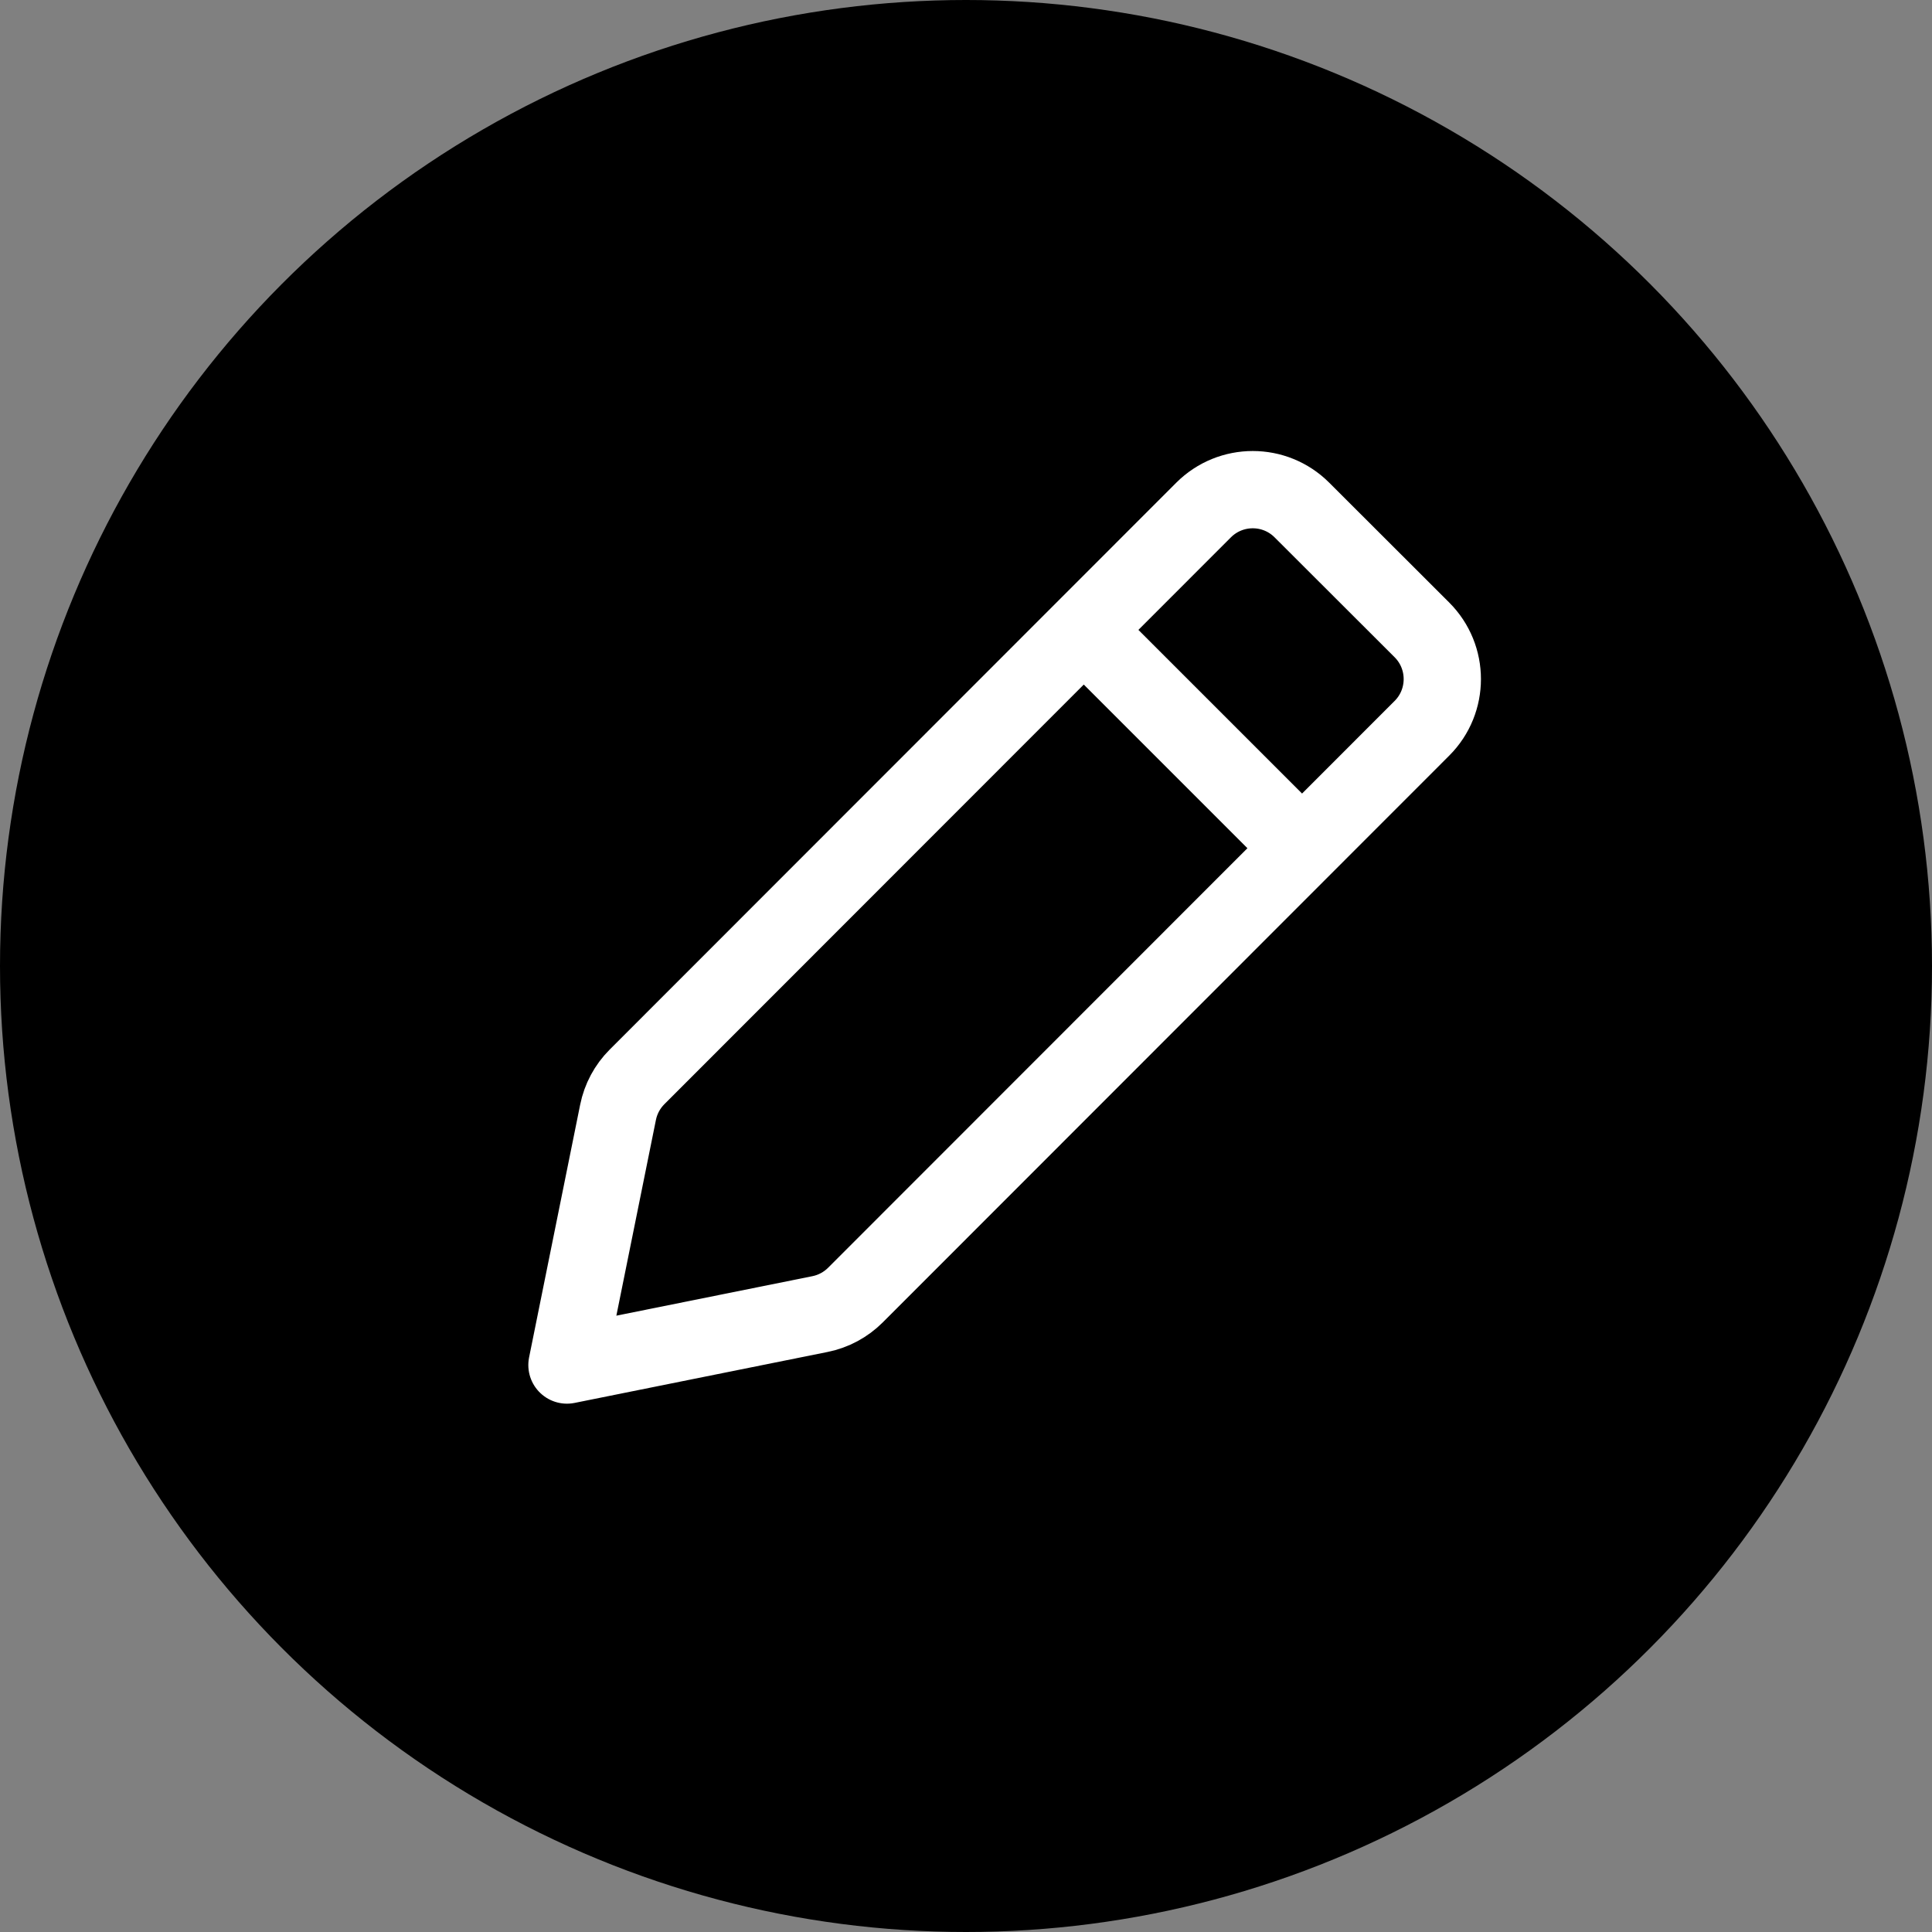 <svg width="50" height="50" viewBox="0 0 50 50" fill="none" xmlns="http://www.w3.org/2000/svg">
<rect x="0" y="0" width="50" height="50" fill="#808080" stroke="none"/>
<circle cx="25" cy="25" r="25" fill="black"/>
<path d="M28.173 16.427L33.573 21.827M14.673 35.327L21.222 34.008C21.57 33.938 21.889 33.766 22.139 33.516L36.8 18.847C37.503 18.144 37.502 17.004 36.799 16.301L33.693 13.199C32.99 12.496 31.851 12.497 31.148 13.2L16.486 27.87C16.236 28.12 16.065 28.439 15.995 28.786L14.673 35.327Z" stroke="white" stroke-width="2" stroke-linecap="round" stroke-linejoin="round"/>
</svg>
